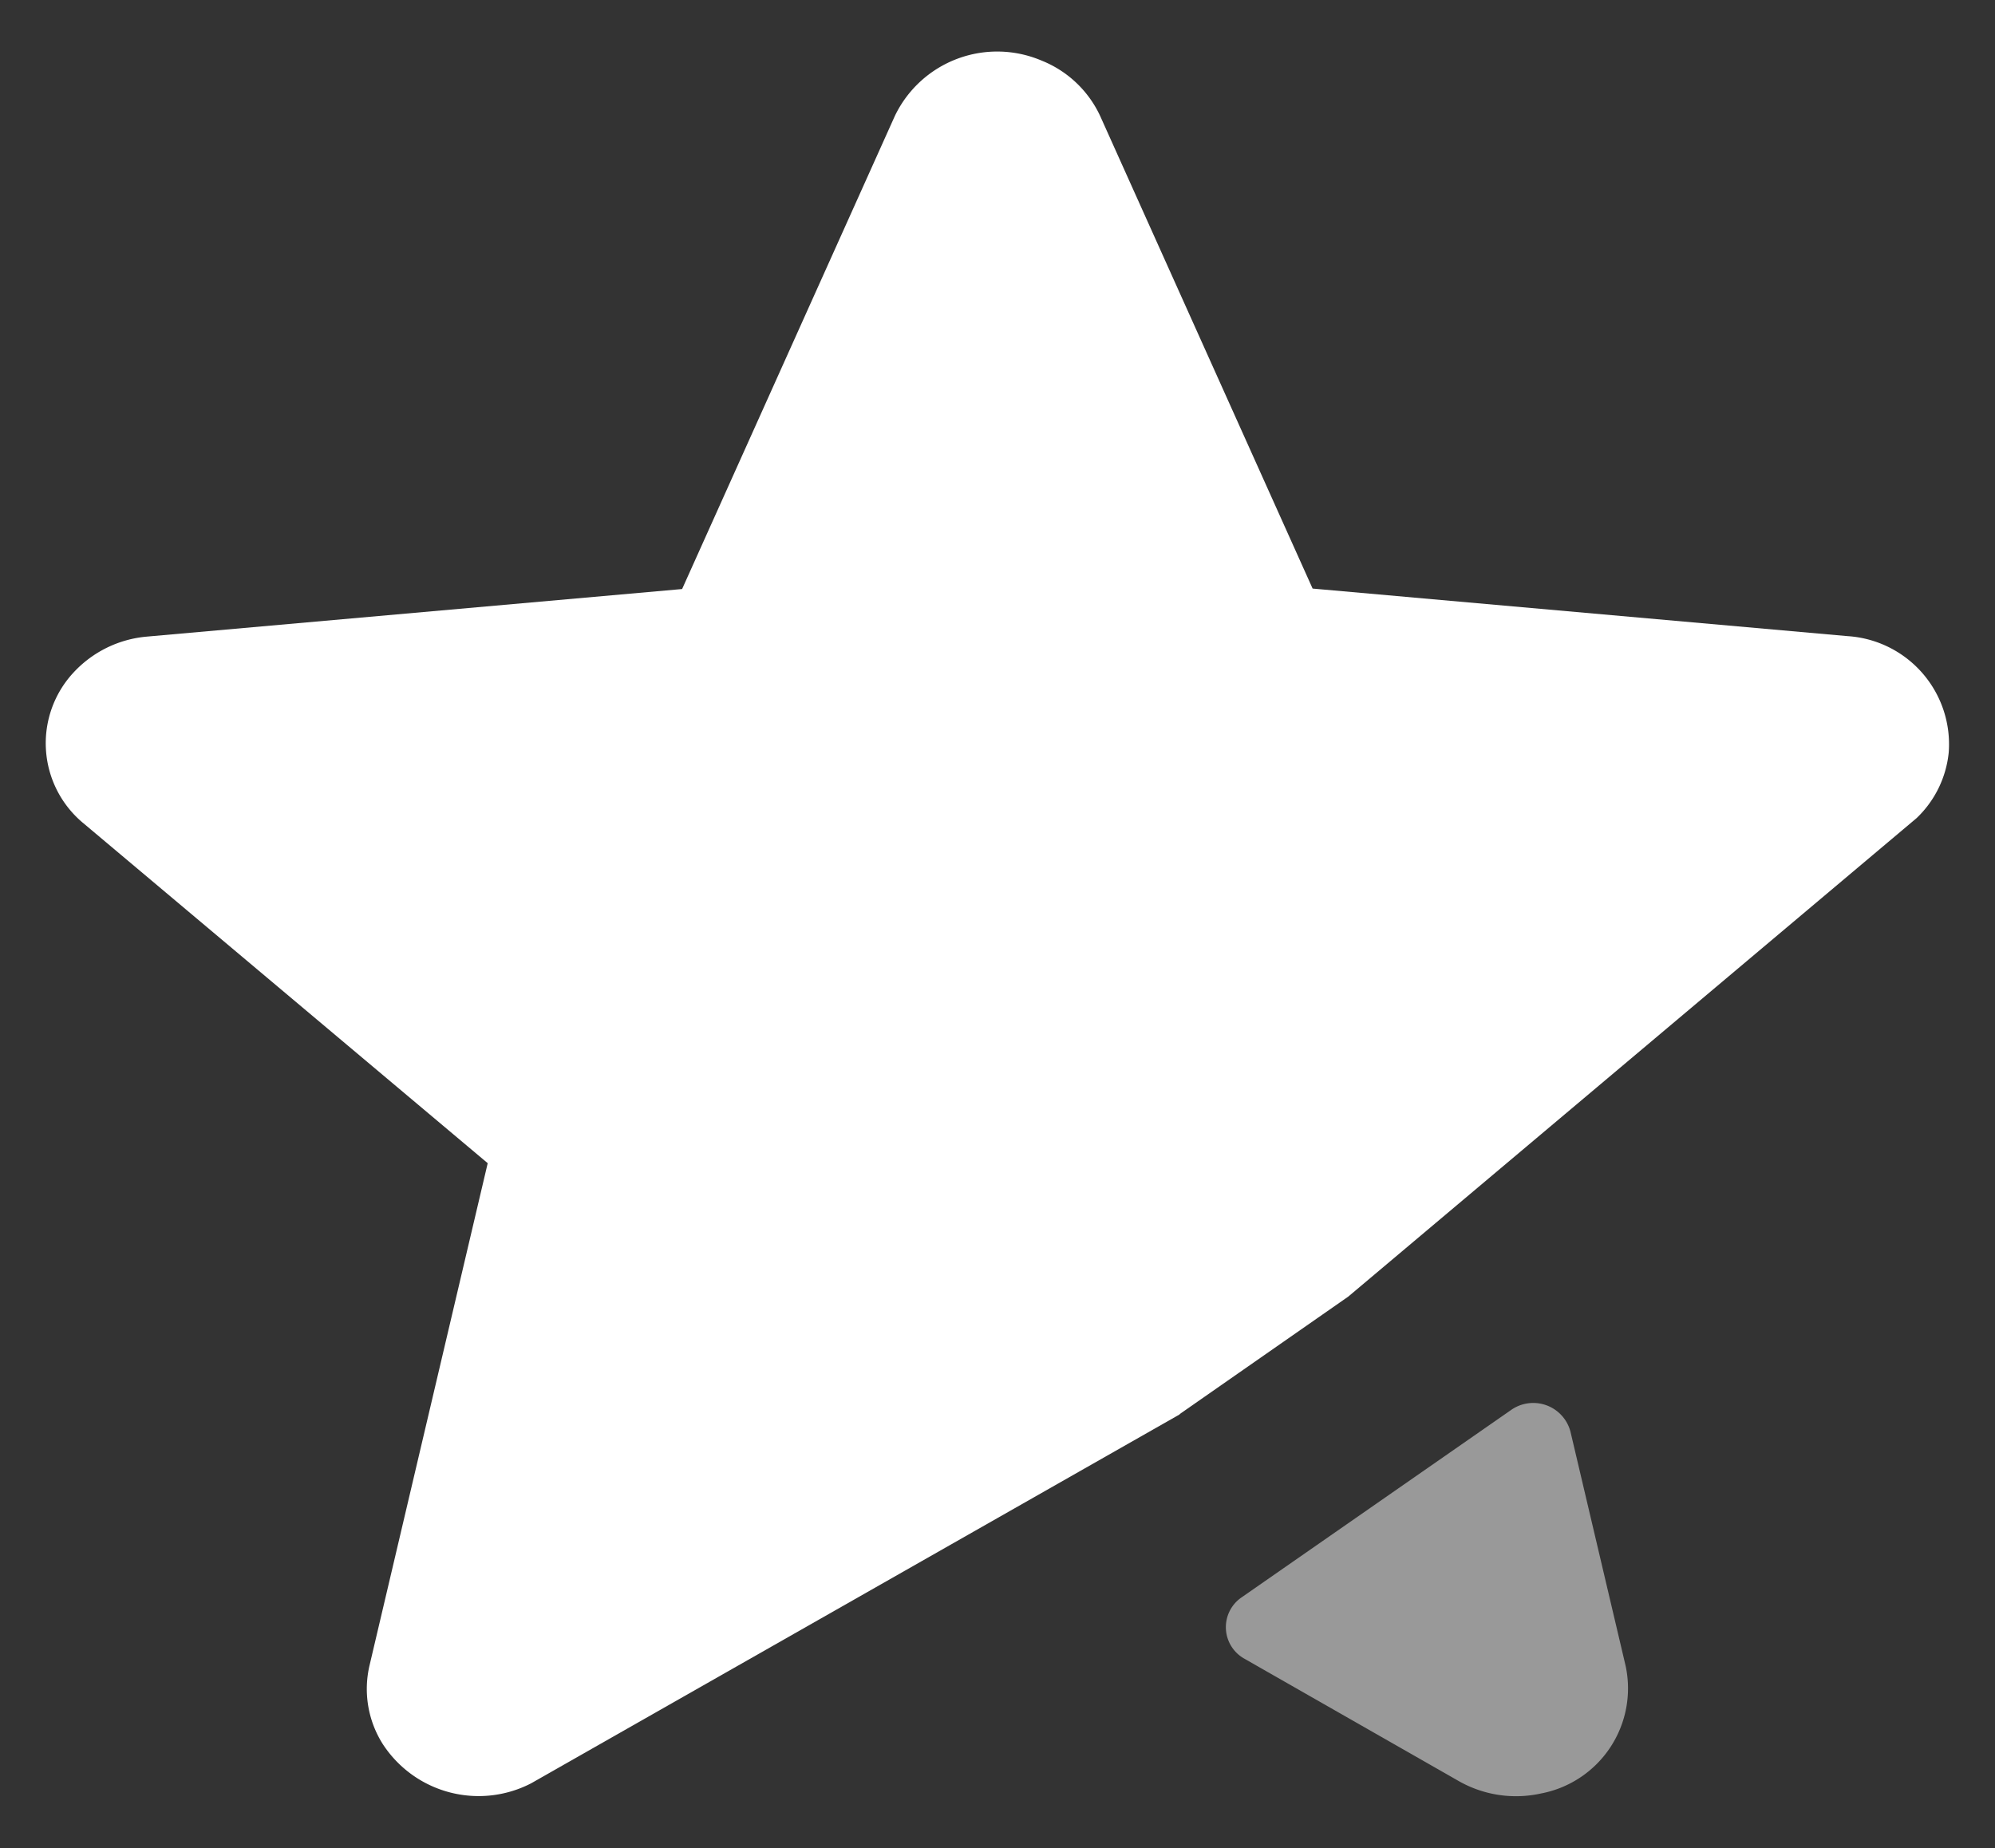 <svg xmlns="http://www.w3.org/2000/svg" width="21.725" height="20.128" viewBox="0 0 21.725 20.128">
  <rect x="0" y="0" width="21.725" height="20.128" fill="#333333" stroke="none"/>
  <g id="star-filled" transform="translate(0.501 0.56)">
    <path id="c2_star-filled" data-name="c2/star-filled" d="M3.435.354a.419.419,0,0,1,.647.236l.6,2.548A1.165,1.165,0,0,1,3.762,4.53,1.261,1.261,0,0,1,2.874,4.4L.534,3.064A.393.393,0,0,1,.5,2.395Z" transform="translate(12.519 14.442)" fill="#fff" stroke="rgba(0,0,0,0)" stroke-width="1" opacity="0.5"/>
    <path id="c1_star-filled" data-name="c1/star-filled" d="M12.345,14.844,5.284,18.861a1.245,1.245,0,0,1-1.62-.432,1.123,1.123,0,0,1-.141-.851L4.81,12.108l-4.4-3.7A1.131,1.131,0,0,1,.3,6.764a1.234,1.234,0,0,1,.8-.391l5.827-.518L9.245.7A1.236,1.236,0,0,1,10.842.1,1.191,1.191,0,0,1,11.478.7l2.315,5.15,5.827.518a1.18,1.18,0,0,1,1.1,1.267,1.145,1.145,0,0,1-.35.715l-6.189,5.211-1.835,1.279Z" transform="translate(0)" fill="#fff" stroke="rgba(0,0,0,0)" stroke-width="1"/>
  </g>
</svg>
